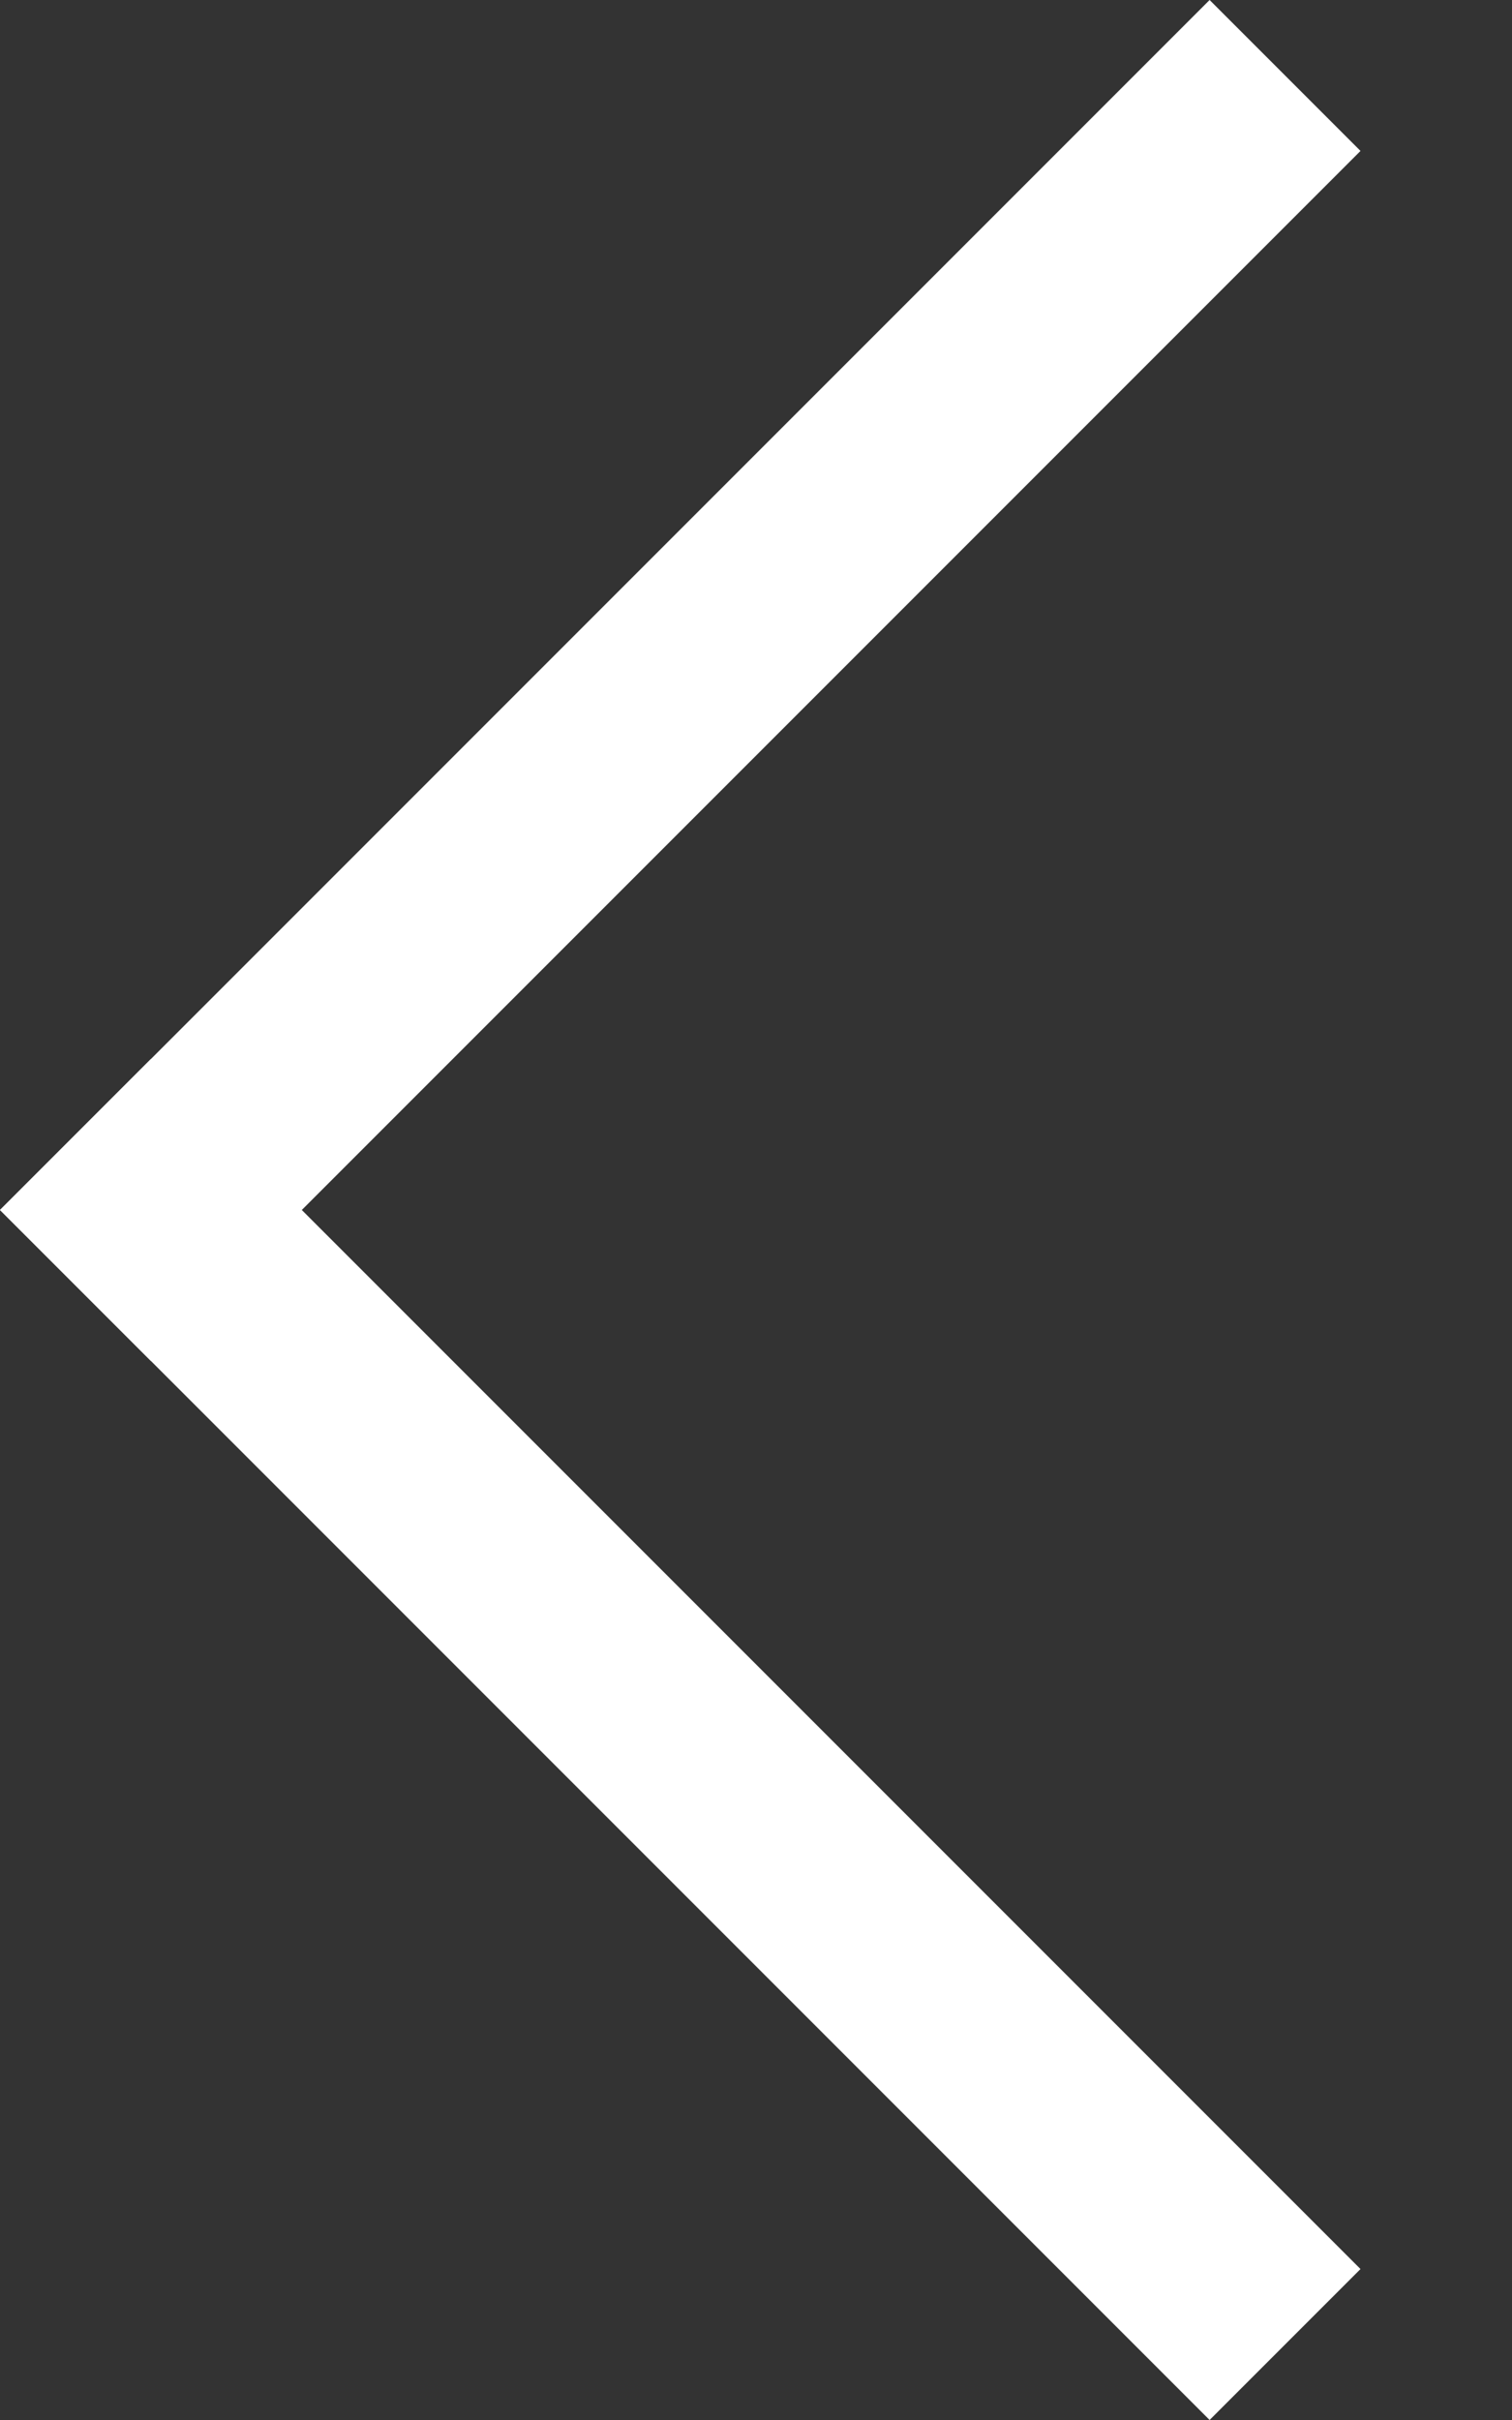 <svg width="10" height="16" viewBox="0 0 10 16" fill="none" xmlns="http://www.w3.org/2000/svg">
<rect x="0" y="0" width="10" height="16" fill="#333333" stroke="none"/>
<path fill-rule="evenodd" clip-rule="evenodd" d="M8 -0L-1.93088e-07 8L0.998 8.998L8.998 0.998L8 -0Z" fill="white"/>
<path fill-rule="evenodd" clip-rule="evenodd" d="M8 16L-3.61383e-07 8L0.998 7.002L8.998 15.002L8 16Z" fill="white"/>
</svg>
